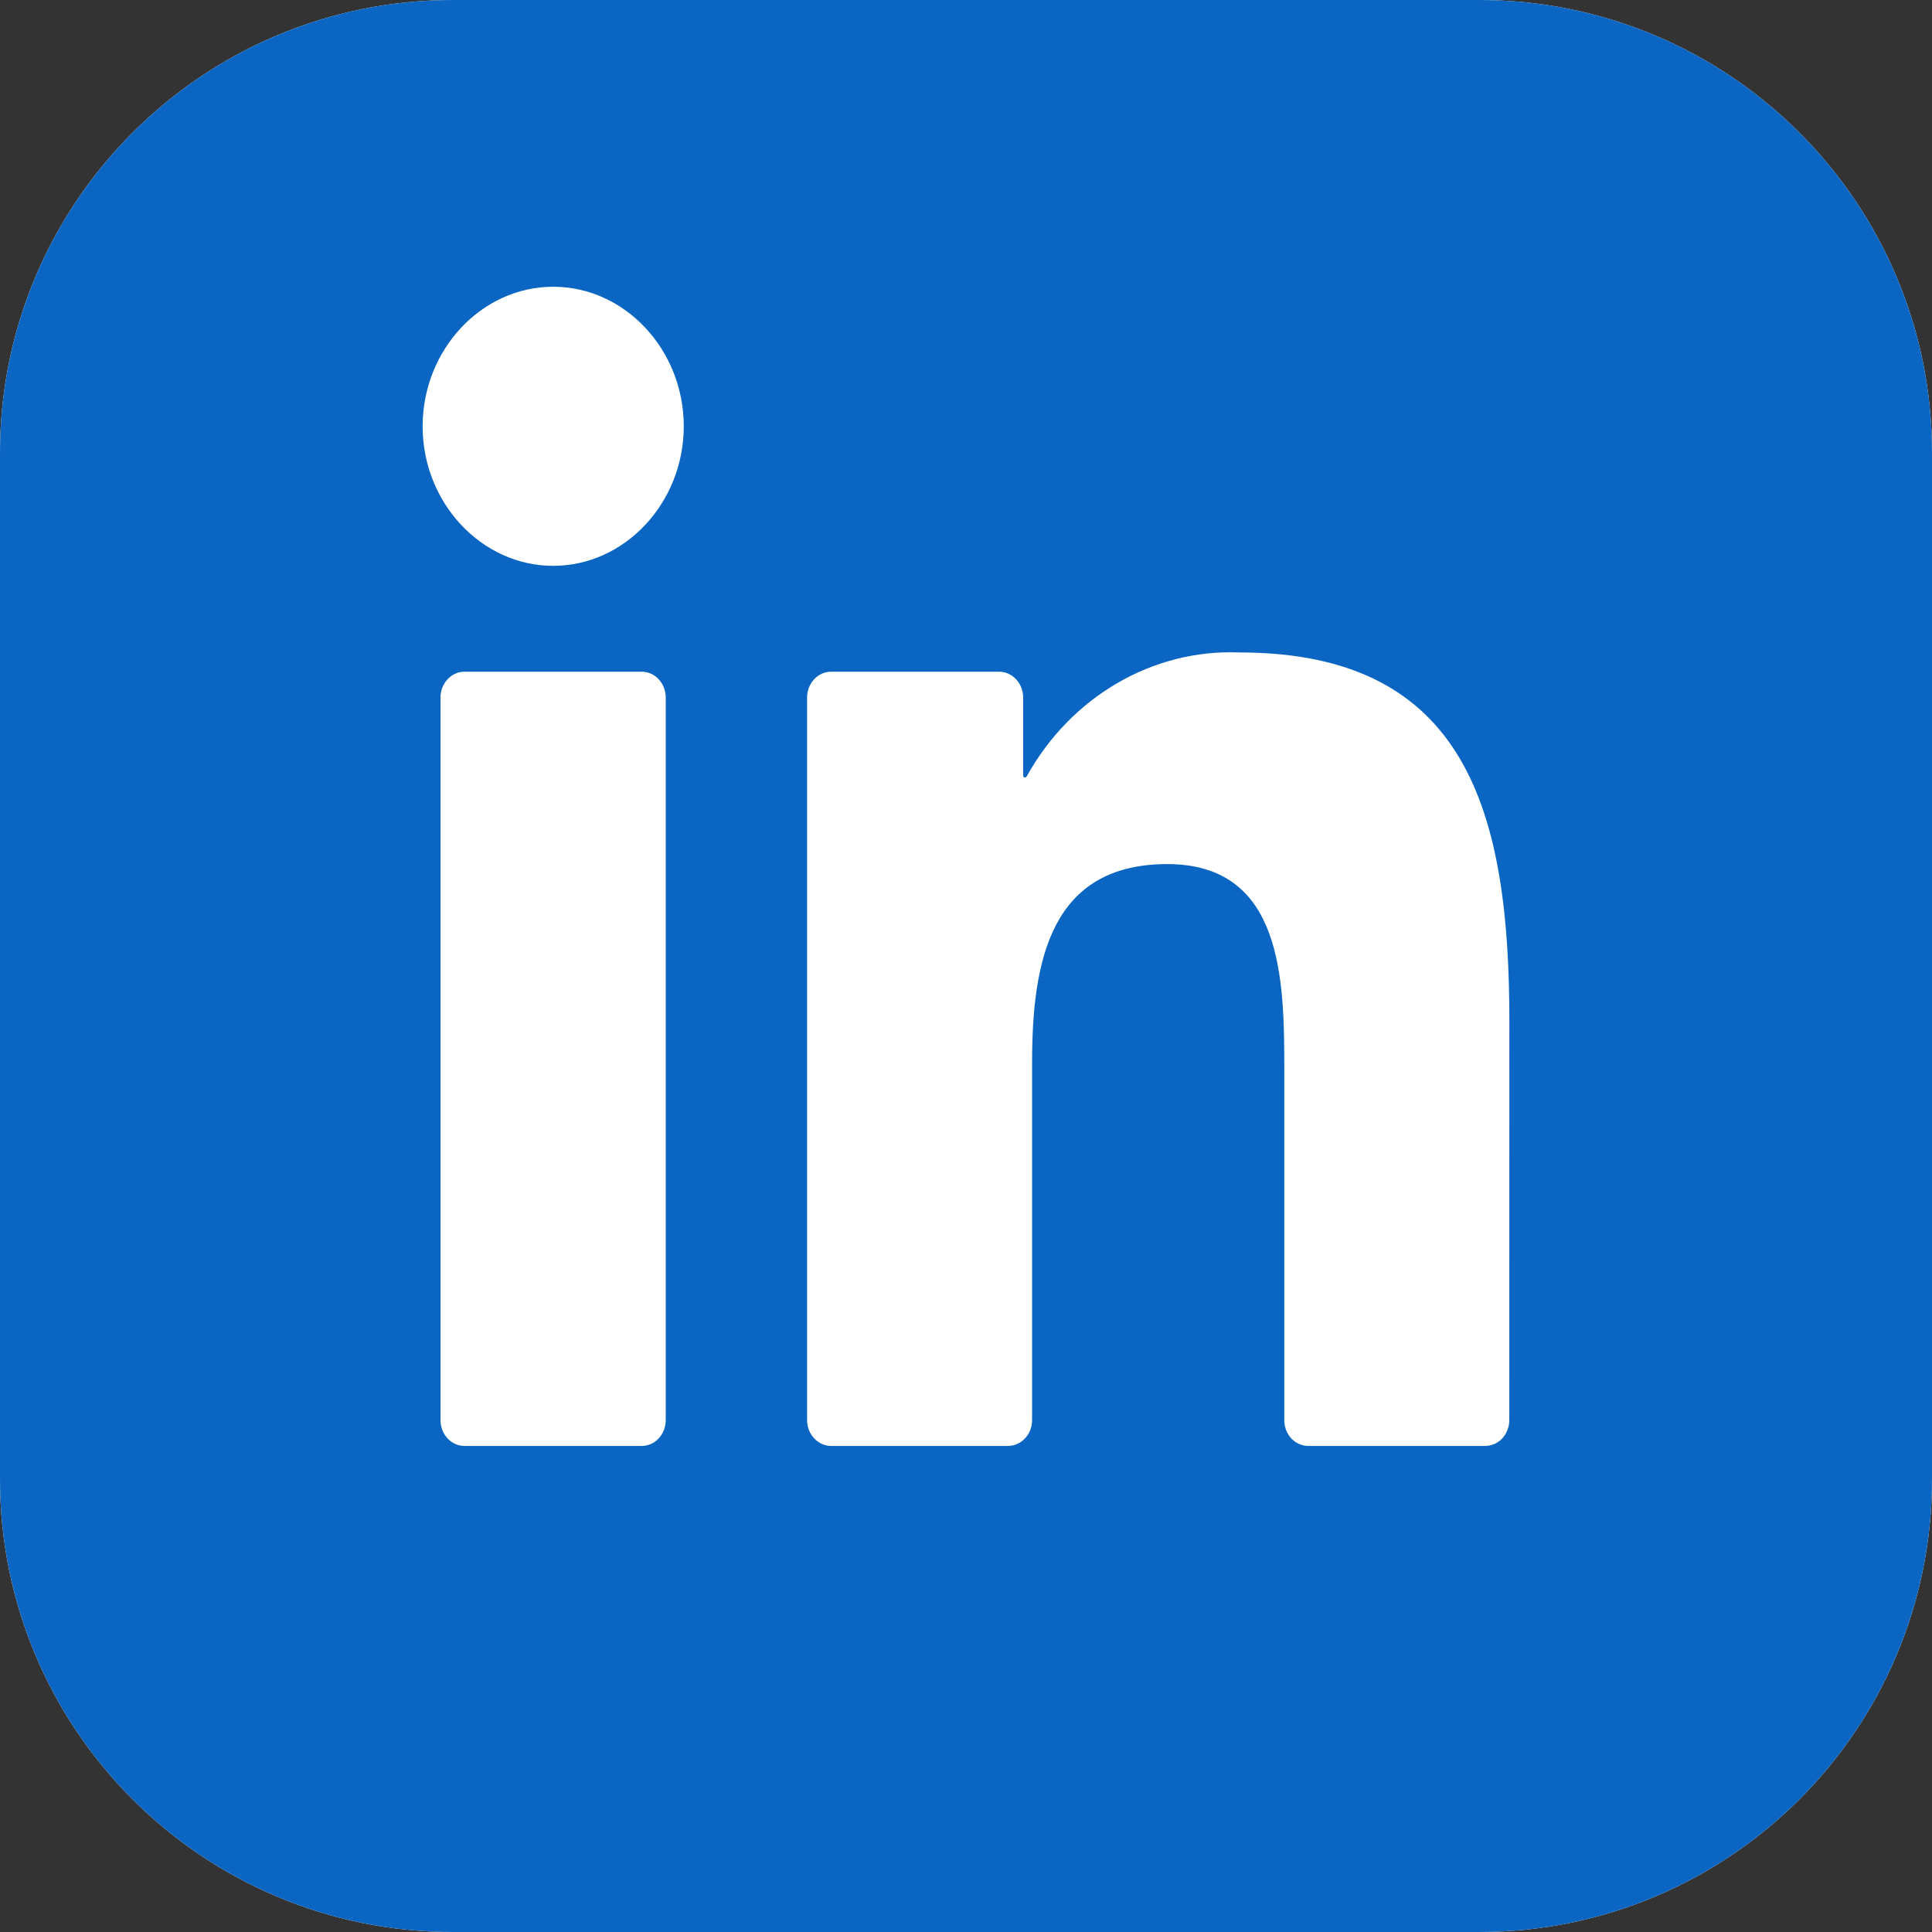 <svg width="24" height="24" viewBox="0 0 24 24" fill="none" xmlns="http://www.w3.org/2000/svg">
<rect x="0" y="0" width="24" height="24" fill="#333333" stroke="none"/>
<g id="Group">
<path id="Vector" d="M18.375 0H5.625C2.518 0 0 2.518 0 5.625V18.375C0 21.482 2.518 24 5.625 24H18.375C21.482 24 24 21.482 24 18.375V5.625C24 2.518 21.482 0 18.375 0Z" fill="white"/>
<path id="Vector_2" d="M18.375 0H5.625C2.518 0 0 2.518 0 5.625V18.375C0 21.482 2.518 24 5.625 24H18.375C21.482 24 24 21.482 24 18.375V5.625C24 2.518 21.482 0 18.375 0Z" fill="#0A66C2"/>
<path id="Vector_3" d="M16.254 17.962H18.449C18.528 17.962 18.605 17.929 18.661 17.869C18.717 17.808 18.749 17.727 18.749 17.642L18.75 12.686C18.75 10.096 18.228 8.105 15.395 8.105C14.318 8.062 13.302 8.655 12.754 9.645C12.751 9.65 12.747 9.654 12.742 9.656C12.738 9.658 12.732 9.659 12.727 9.657C12.722 9.656 12.718 9.652 12.714 9.648C12.711 9.644 12.71 9.638 12.71 9.633V8.664C12.71 8.579 12.678 8.498 12.622 8.438C12.565 8.377 12.489 8.344 12.409 8.344H10.326C10.247 8.344 10.17 8.377 10.114 8.438C10.058 8.498 10.026 8.579 10.026 8.664V17.642C10.026 17.727 10.058 17.808 10.114 17.868C10.17 17.928 10.247 17.962 10.326 17.962H12.521C12.601 17.962 12.677 17.928 12.733 17.868C12.79 17.808 12.821 17.727 12.821 17.642V13.204C12.821 11.949 13.044 10.734 14.5 10.734C15.935 10.734 15.954 12.17 15.954 13.285V17.642C15.954 17.727 15.985 17.808 16.041 17.869C16.098 17.929 16.174 17.962 16.254 17.962ZM5.25 5.296C5.25 6.247 5.983 7.029 6.872 7.029C7.762 7.029 8.494 6.246 8.494 5.295C8.494 4.345 7.762 3.562 6.872 3.562C5.982 3.562 5.25 4.345 5.25 5.296ZM5.772 17.962H7.97C8.05 17.962 8.126 17.929 8.182 17.869C8.238 17.808 8.27 17.727 8.27 17.642V8.664C8.27 8.579 8.238 8.498 8.182 8.438C8.126 8.377 8.05 8.344 7.97 8.344H5.772C5.692 8.344 5.616 8.377 5.56 8.438C5.504 8.498 5.472 8.579 5.472 8.664V17.642C5.472 17.727 5.504 17.808 5.56 17.869C5.616 17.929 5.692 17.962 5.772 17.962Z" fill="white"/>
</g>
</svg>

